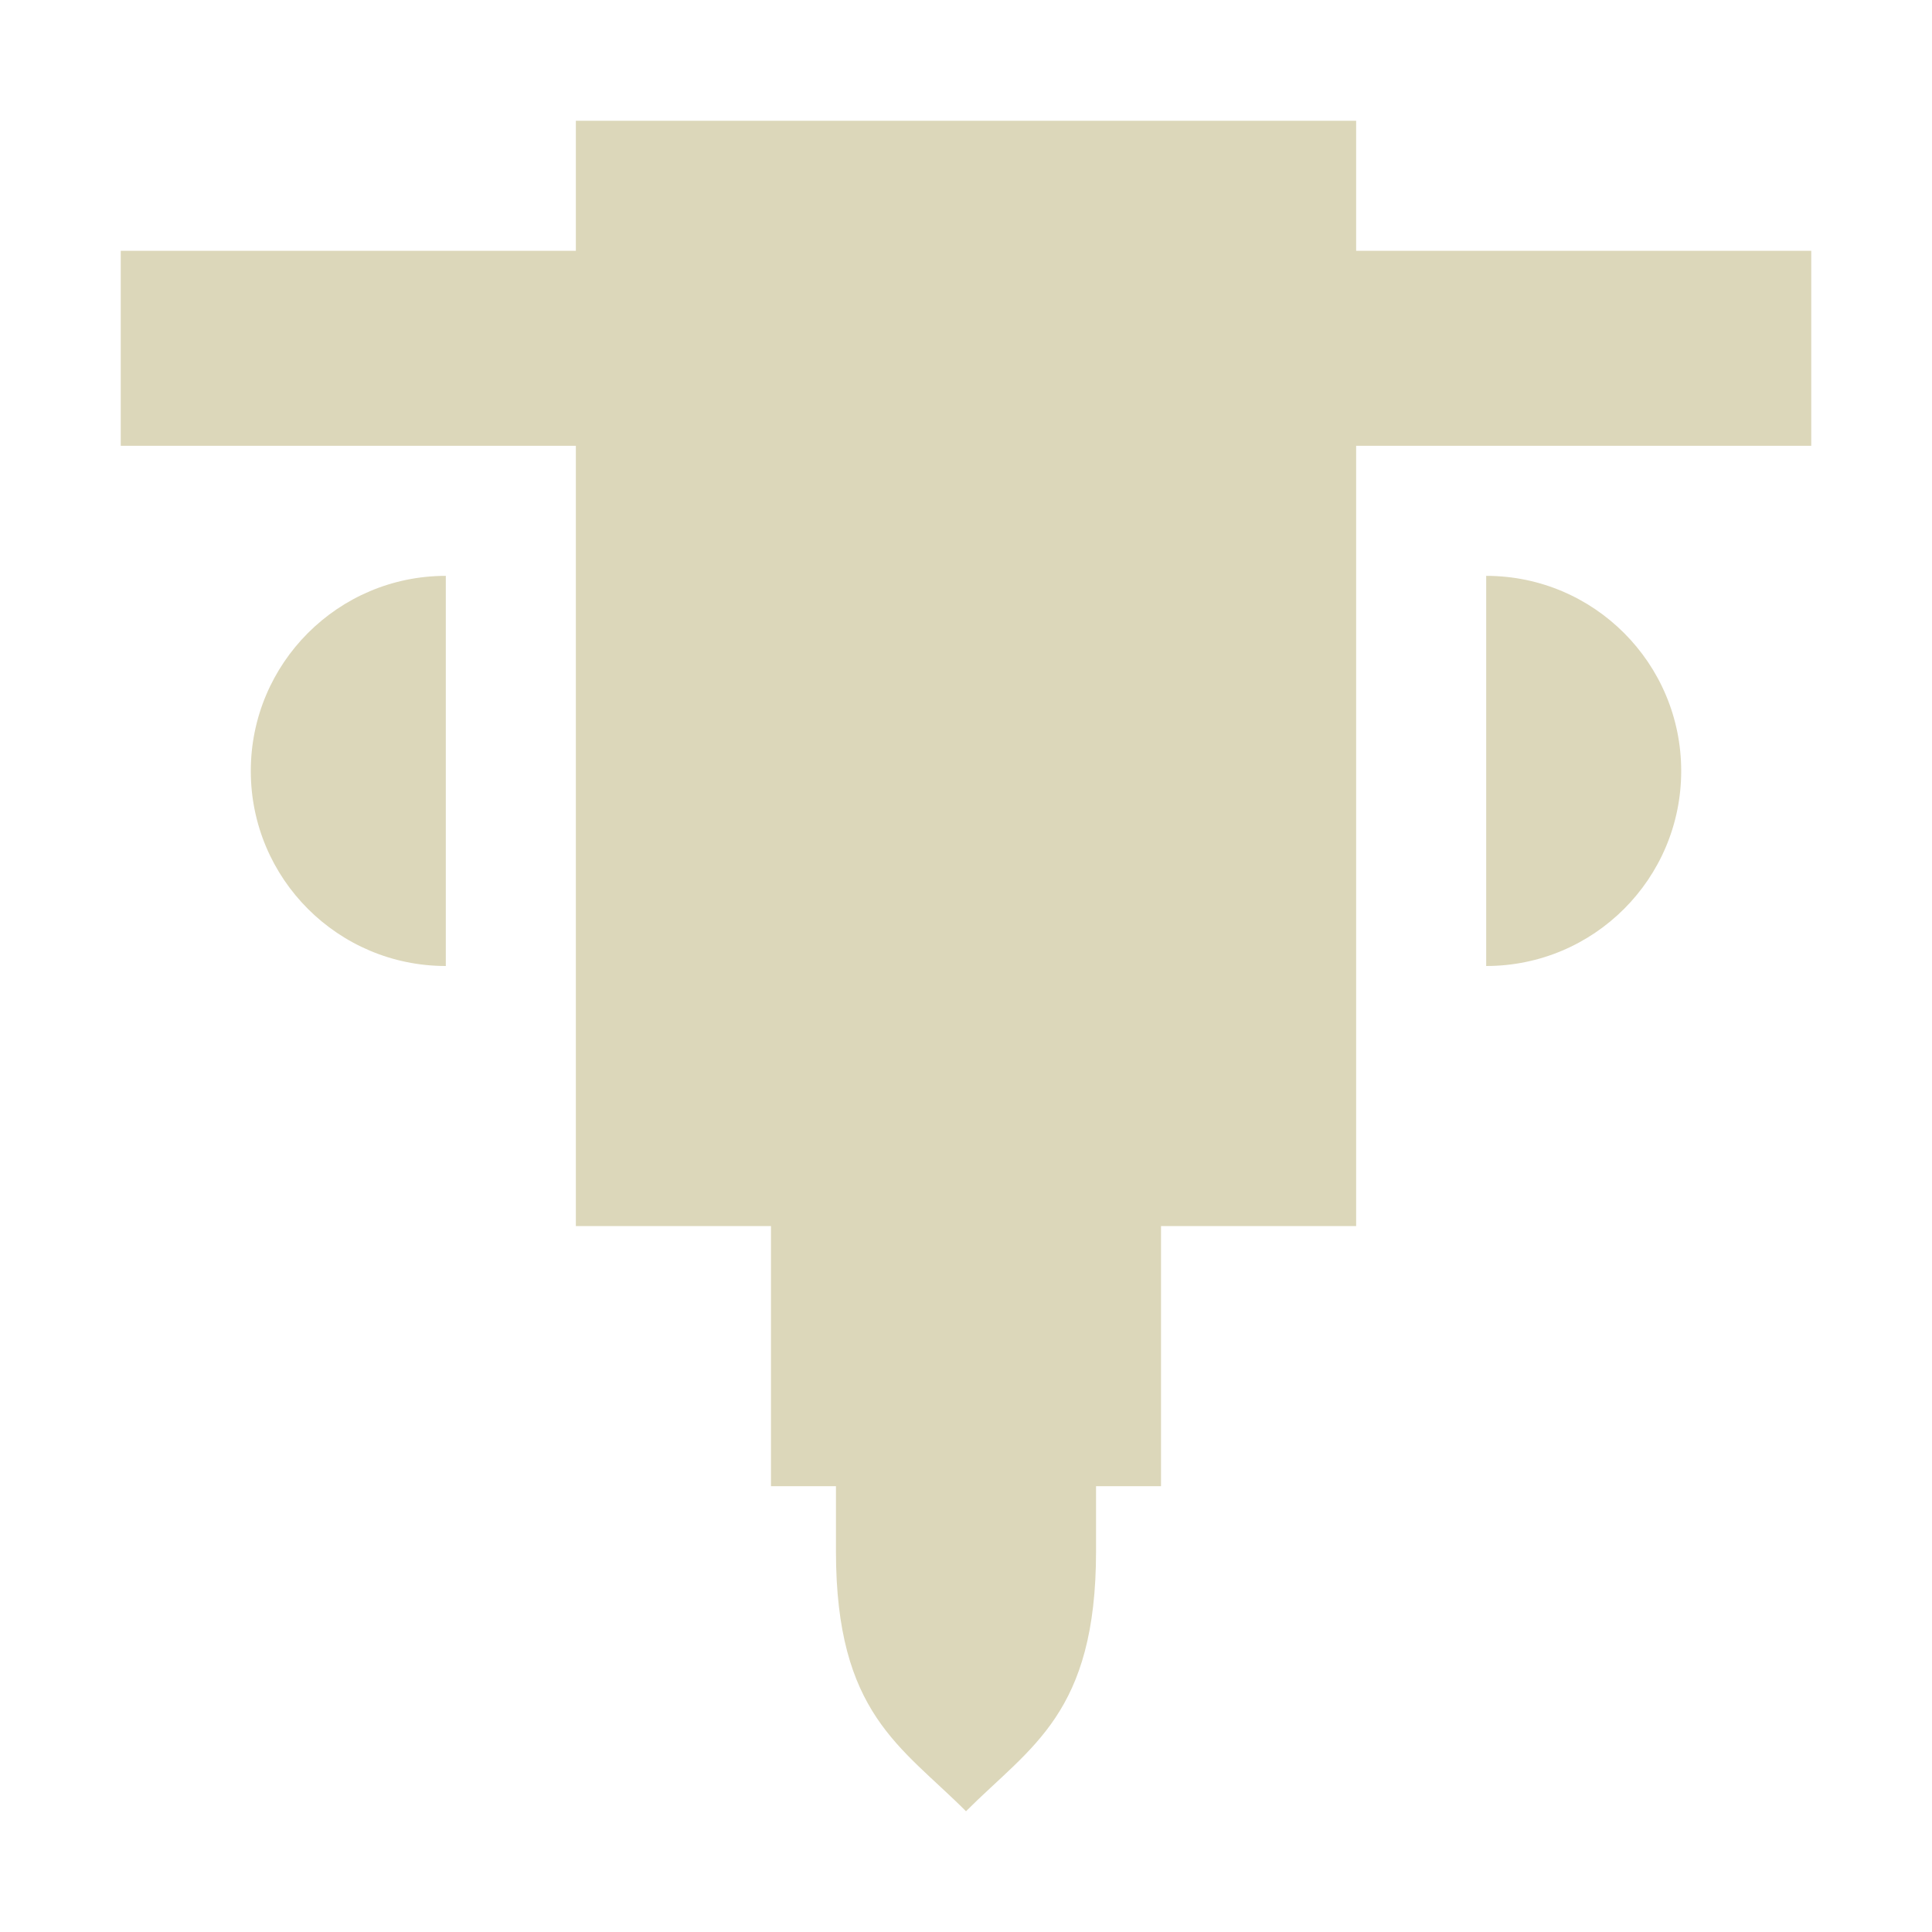 <svg xmlns="http://www.w3.org/2000/svg" style="isolation:isolate" width="16" height="16" viewBox="0 0 16 16">
 <defs>
  <clipPath id="_clipPath_ua1vkTSYeRSxTVIbZqXBc7BWHNRwgekV">
   <rect width="16" height="16"/>
  </clipPath>
 </defs>
 <g clip-path="url(#_clipPath_ua1vkTSYeRSxTVIbZqXBc7BWHNRwgekV)">
  <rect fill="#DCD7BA" width="4.625" height="3.594" x="17.09" y="-.09" transform="matrix(1,0,0,1,0,0)"/>
  <path fill="#DCD7BA" d="M 12.308 4.769 L 12.308 8 C 13.2 8 13.923 7.277 13.923 6.385 C 13.923 5.493 13.2 4.769 12.308 4.769 L 12.308 4.769 Z M 6.923 12.308 L 6.923 12.846 C 6.923 14.192 7.462 14.461 8 15 C 8.538 14.461 9.077 14.192 9.077 12.846 L 9.077 12.308 L 9.615 12.308 L 9.615 10.154 L 11.231 10.154 L 11.231 3.692 L 15 3.692 L 15 2.077 L 11.231 2.077 L 11.231 1 L 4.769 1 L 4.769 1 L 4.769 2.077 L 1 2.077 L 1 3.692 L 4.769 3.692 L 4.769 10.154 L 6.385 10.154 L 6.385 12.308 L 6.923 12.308 Z M 3.692 4.769 C 2.8 4.769 2.077 5.493 2.077 6.385 C 2.077 7.277 2.8 8 3.692 8 L 3.692 4.769 L 3.692 4.769 Z"/>
 </g>
</svg>
